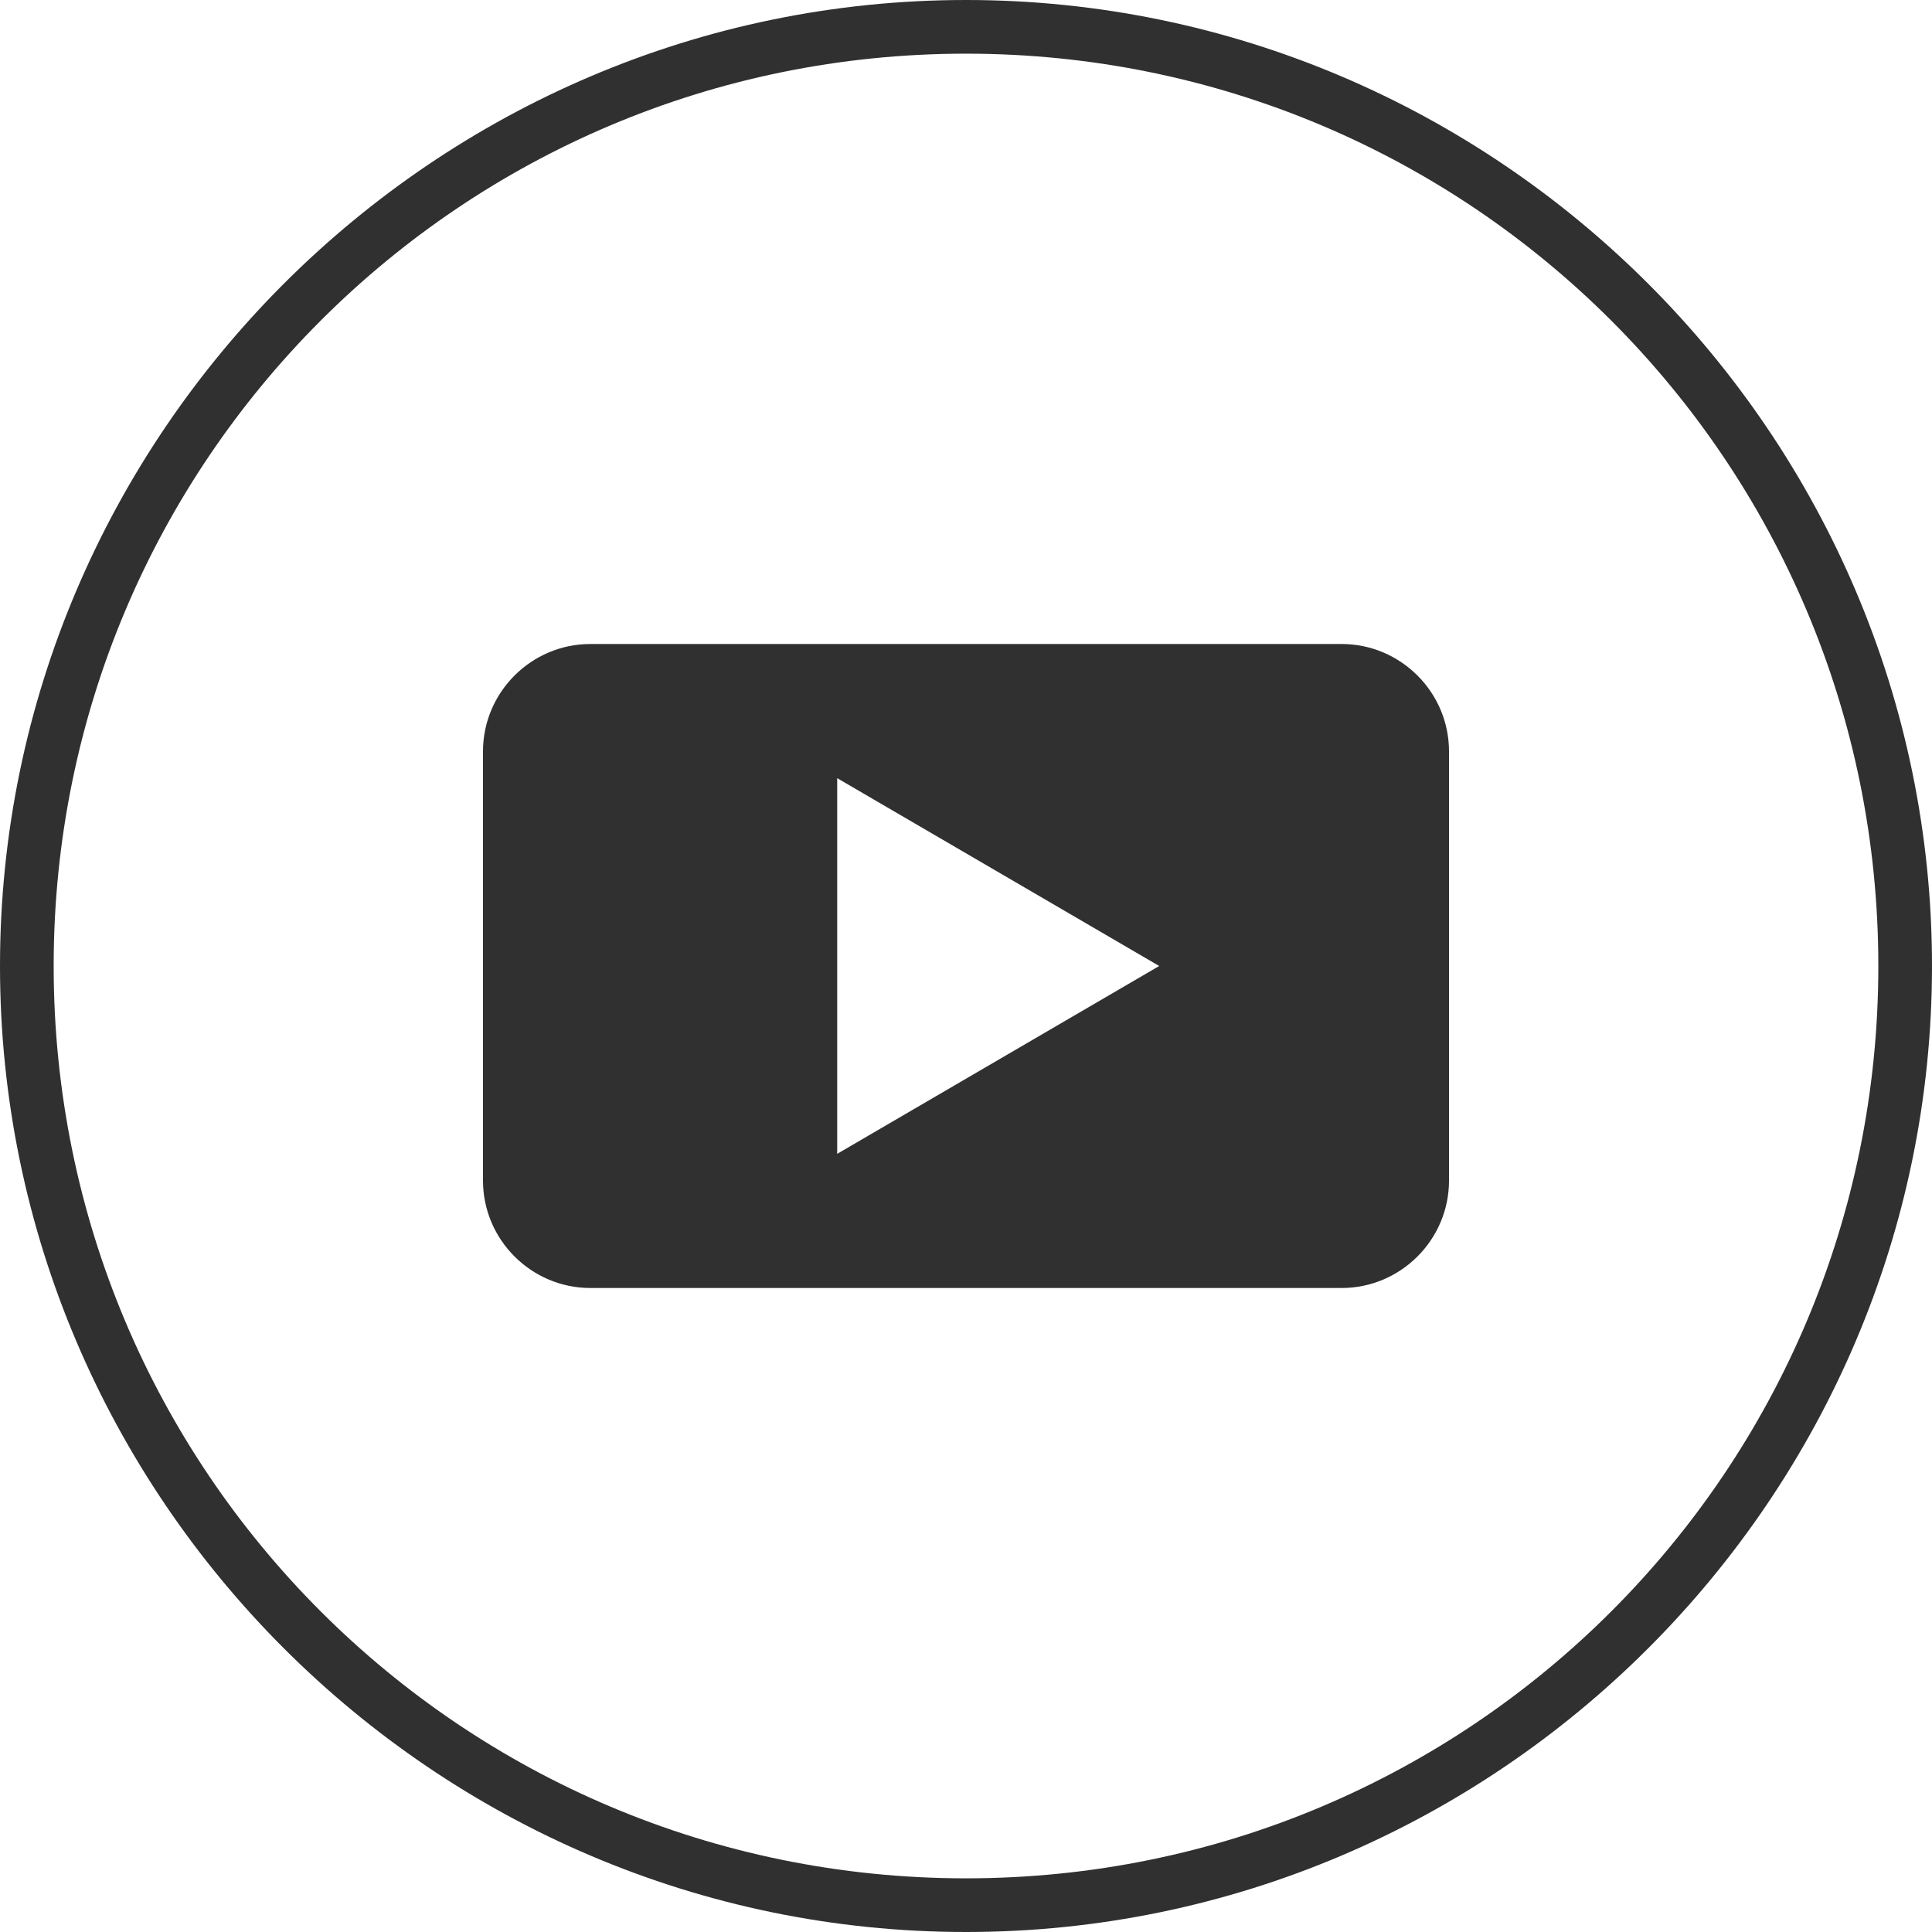 <?xml version="1.0" encoding="utf-8"?>
<!-- Generator: Adobe Illustrator 26.0.1, SVG Export Plug-In . SVG Version: 6.00 Build 0)  -->
<svg version="1.1" id="Layer_1" xmlns="http://www.w3.org/2000/svg" xmlns:xlink="http://www.w3.org/1999/xlink" x="0px" y="0px"
	 viewBox="0 0 36 36" style="enable-background:new 0 0 36 36;" xml:space="preserve">
<style type="text/css">
	.st0{fill:#303030;}
	.st1{fill-rule:evenodd;clip-rule:evenodd;fill:#303030;}
</style>
<g>
	<g>
		<path class="st0" d="M18,1c9.4,0,17,7.6,17,17s-7.6,17-17,17S1,27.4,1,18S8.6,1,18,1 M18,0C8.1,0,0,8.1,0,18c0,9.9,8.1,18,18,18
			c9.9,0,18-8.1,18-18C36,8.1,27.9,0,18,0L18,0z"/>
	</g>
	<g>
		<path class="st0" d="M25,12H11c-1.1,0-2,0.9-2,2v8c0,1.1,0.9,2,2,2h14c1.1,0,2-0.9,2-2v-8C27,12.9,26.1,12,25,12z M15.6,21.5v-7
			l6,3.5L15.6,21.5z"/>
	</g>
</g>
</svg>
